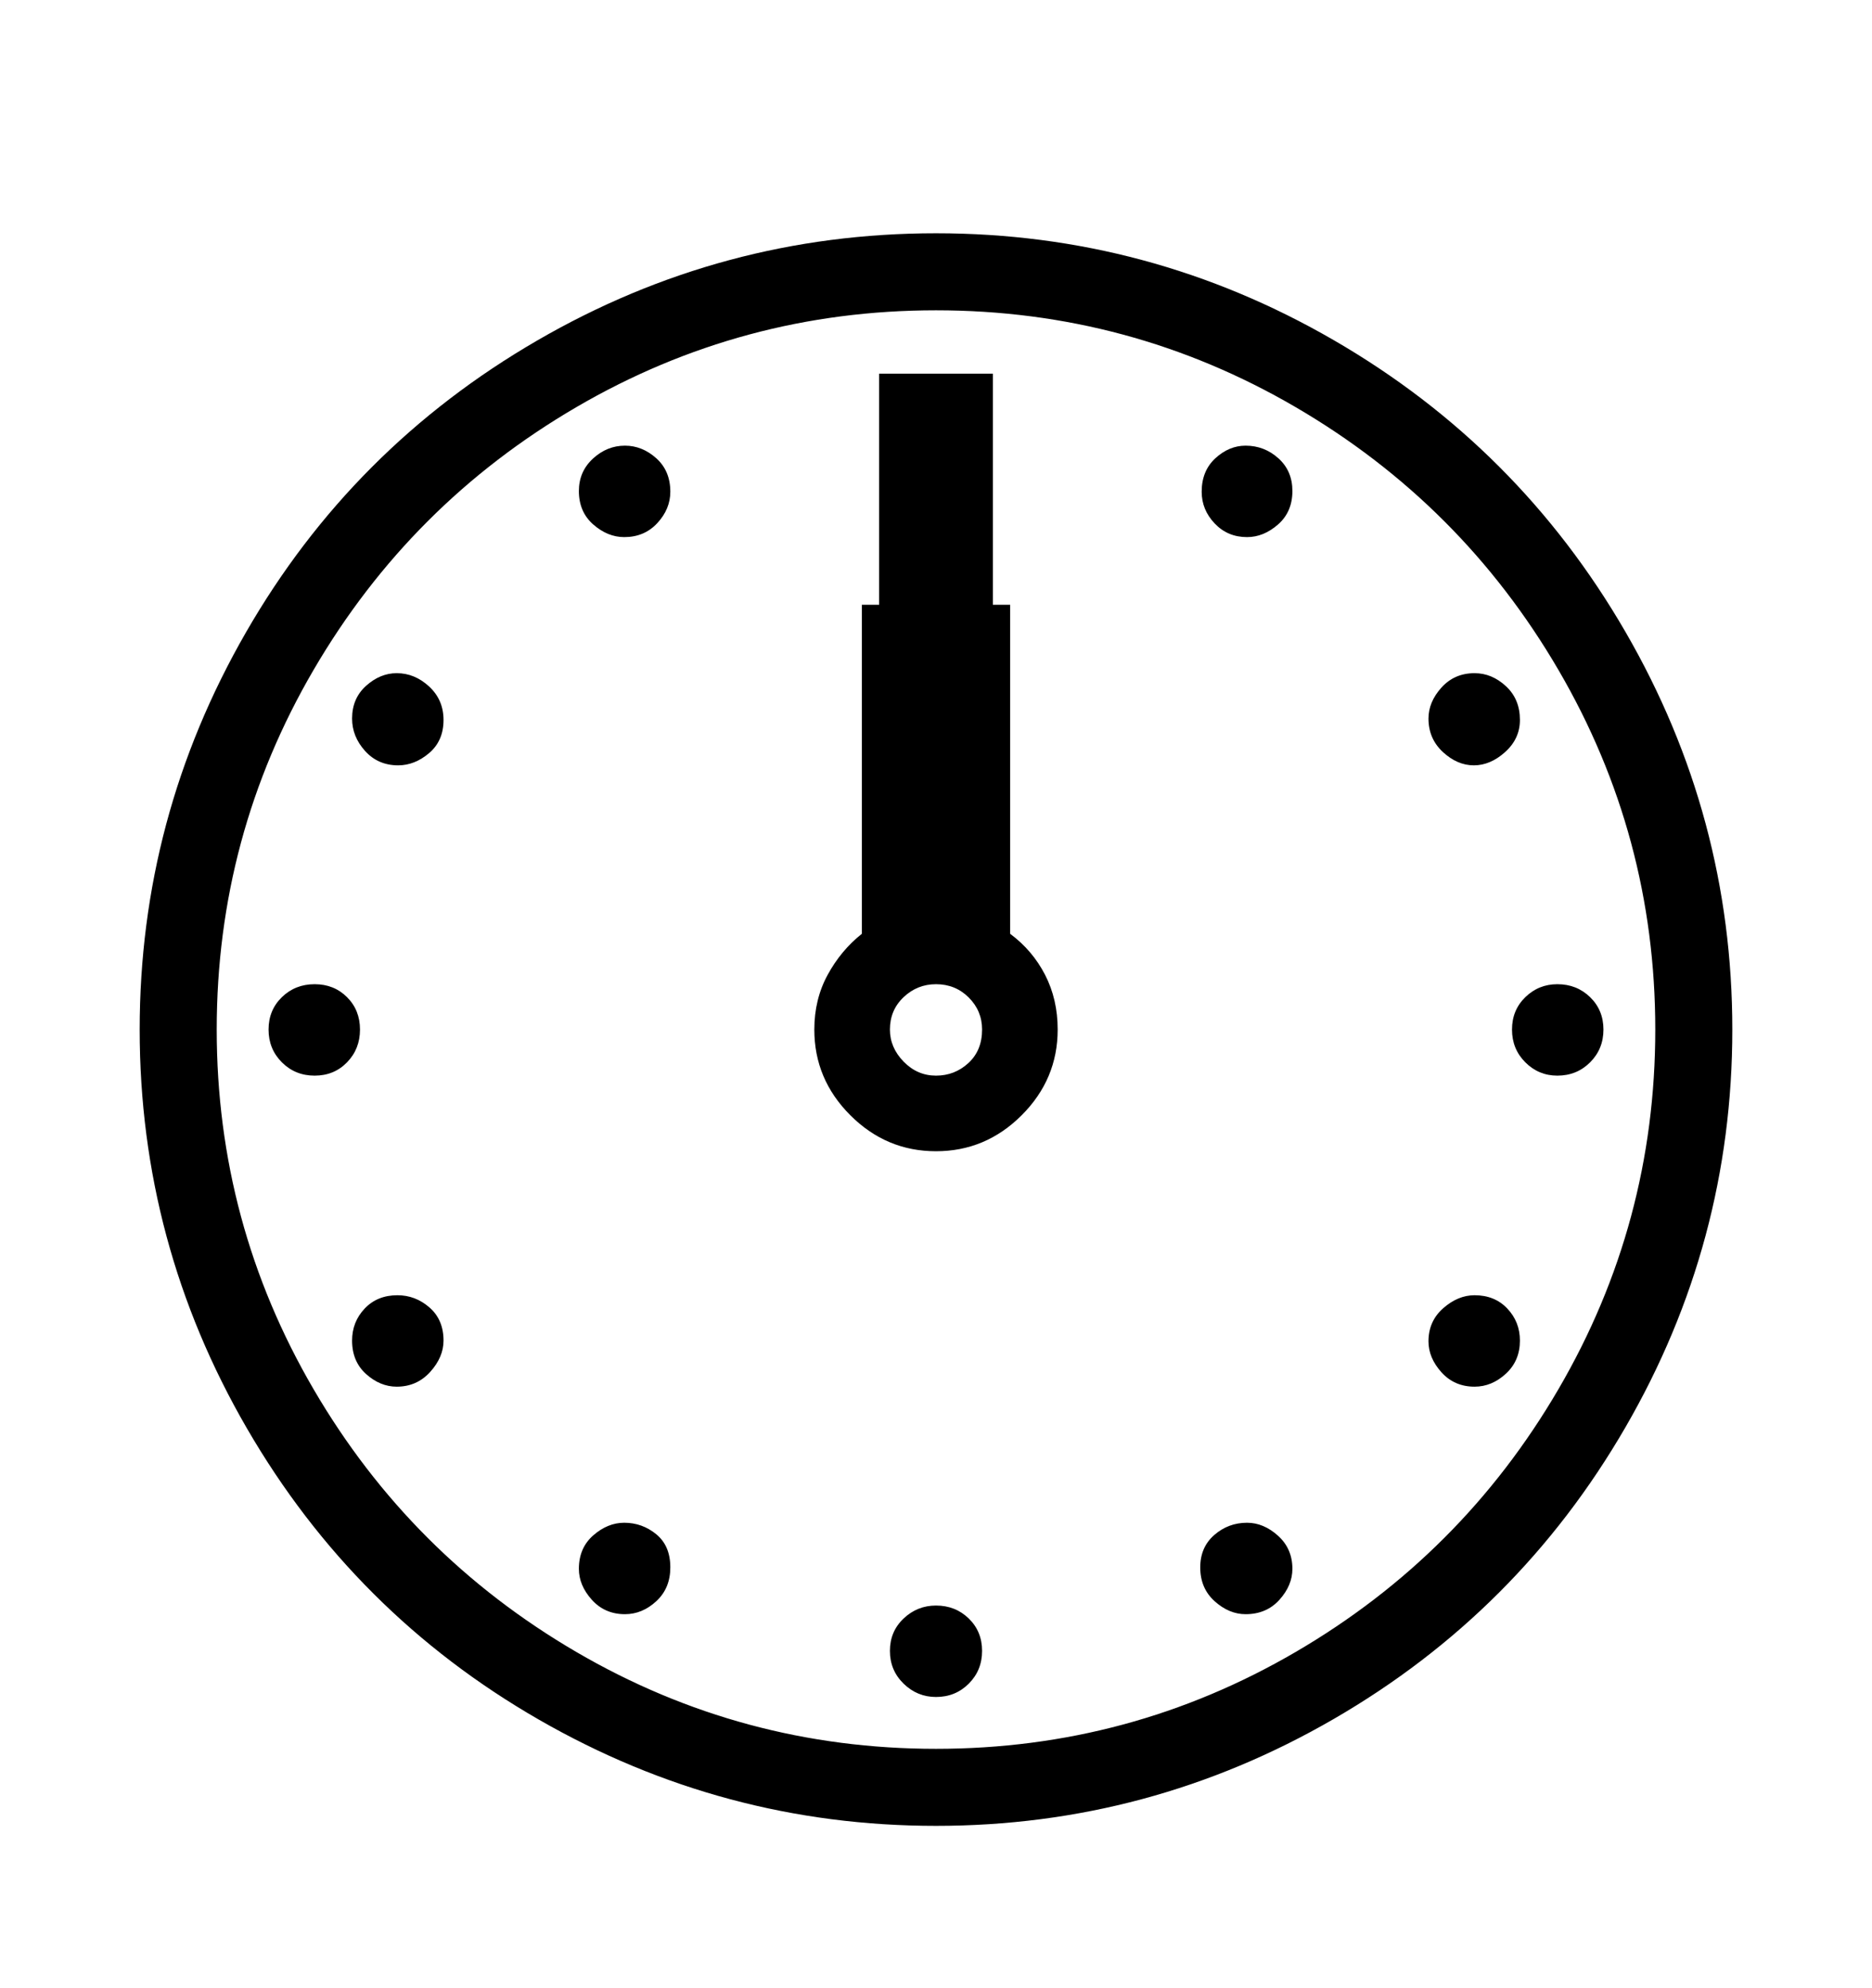 <svg viewBox="0 0 2600 2760.837" xmlns="http://www.w3.org/2000/svg"><path d="M2257.5 1982.5q-148.5 256.5-405 405T1300 2536q-295 0-551.5-147.5T343 1984t-149-554q0-295 147.5-551.5T746 473t554-149q296 0 552.5 148.5t405 405T2406 1430t-148.5 552.5zm-93-1052q-134.5-230.5-365-365T1300 431 800.5 565.5t-365 365T301 1430t134.5 499.5 365 365T1300 2429t499.5-134.5 365-365T2299 1430t-134.5-499.5zM1403 1297q31 23 48.5 57t17.5 76q0 69-50 119t-119 50-119-50-50-119q0-42 18.5-76t47.5-57V840h24V519h158v321h24v457zm-58 179.5q19-17.5 19-46.5 0-26-18.5-44.5T1300 1367q-26 0-45 18t-19 45q0 25 19 44.5t45 19.5 45-17.5zm863.5-1Q2190 1494 2163 1494q-26 0-44.5-18.5T2100 1430t18.5-45 44.5-18q27 0 45.5 18t18.5 45-18.5 45.5zm-204.5-431q-20-18.5-20-46.5 0-23 18-43t46-20q24 0 43.5 18t19.5 47q0 26-20.5 44.5T2047 1063t-43-18.5zm-229-316q-20 17.5-43 17.5-27 0-45-19t-18-44q0-29 19-46.5t42-17.5q26 0 45.5 17.5T1795 682q0 29-20 46.5zm-863.5-92Q931 654 931 683q0 24-18 43.5T867 746q-23 0-43-17.5T804 682q0-27 19.5-45t44.5-18q24 0 43.5 17.5zM596 1046q-20 17-43 17-28 0-46-20t-18-45q0-28 19.5-45.5T551 935q25 0 45 18.5t20 46.5q0 29-20 46zm-114 429.5q-18 18.5-45 18.5t-45.5-18.5T373 1430t18.5-45 45.5-18 45 18 18 45-18 45.5zM596.5 1816q19.5 17 19.5 46 0 23-18.5 43.5T551 1926q-23 0-42.5-17.5T489 1862q0-26 17.5-44.5T552 1799q25 0 44.5 17zm315 408q-19.5 18-43.5 18-28 0-46-20t-18-43q0-29 20-46.5t43-17.5q25 0 44.5 16t19.5 46q0 29-19.5 47zm434 114.5Q1327 2357 1300 2357q-26 0-45-18.5t-19-45.5 19-45 45-18q27 0 45.5 18t18.5 45-18.5 45.5zM1775 2133q20 18 20 46 0 23-18 43t-47 20q-23 0-43-18t-20-47q0-28 19.5-45t45.5-17q23 0 43 18zm316.5-225q-19.5 18-43.5 18-28 0-46-20t-18-43q0-28 20.5-46t43.5-18q28 0 45.5 18.5t17.5 44.5q0 28-19.5 46z"/></svg>